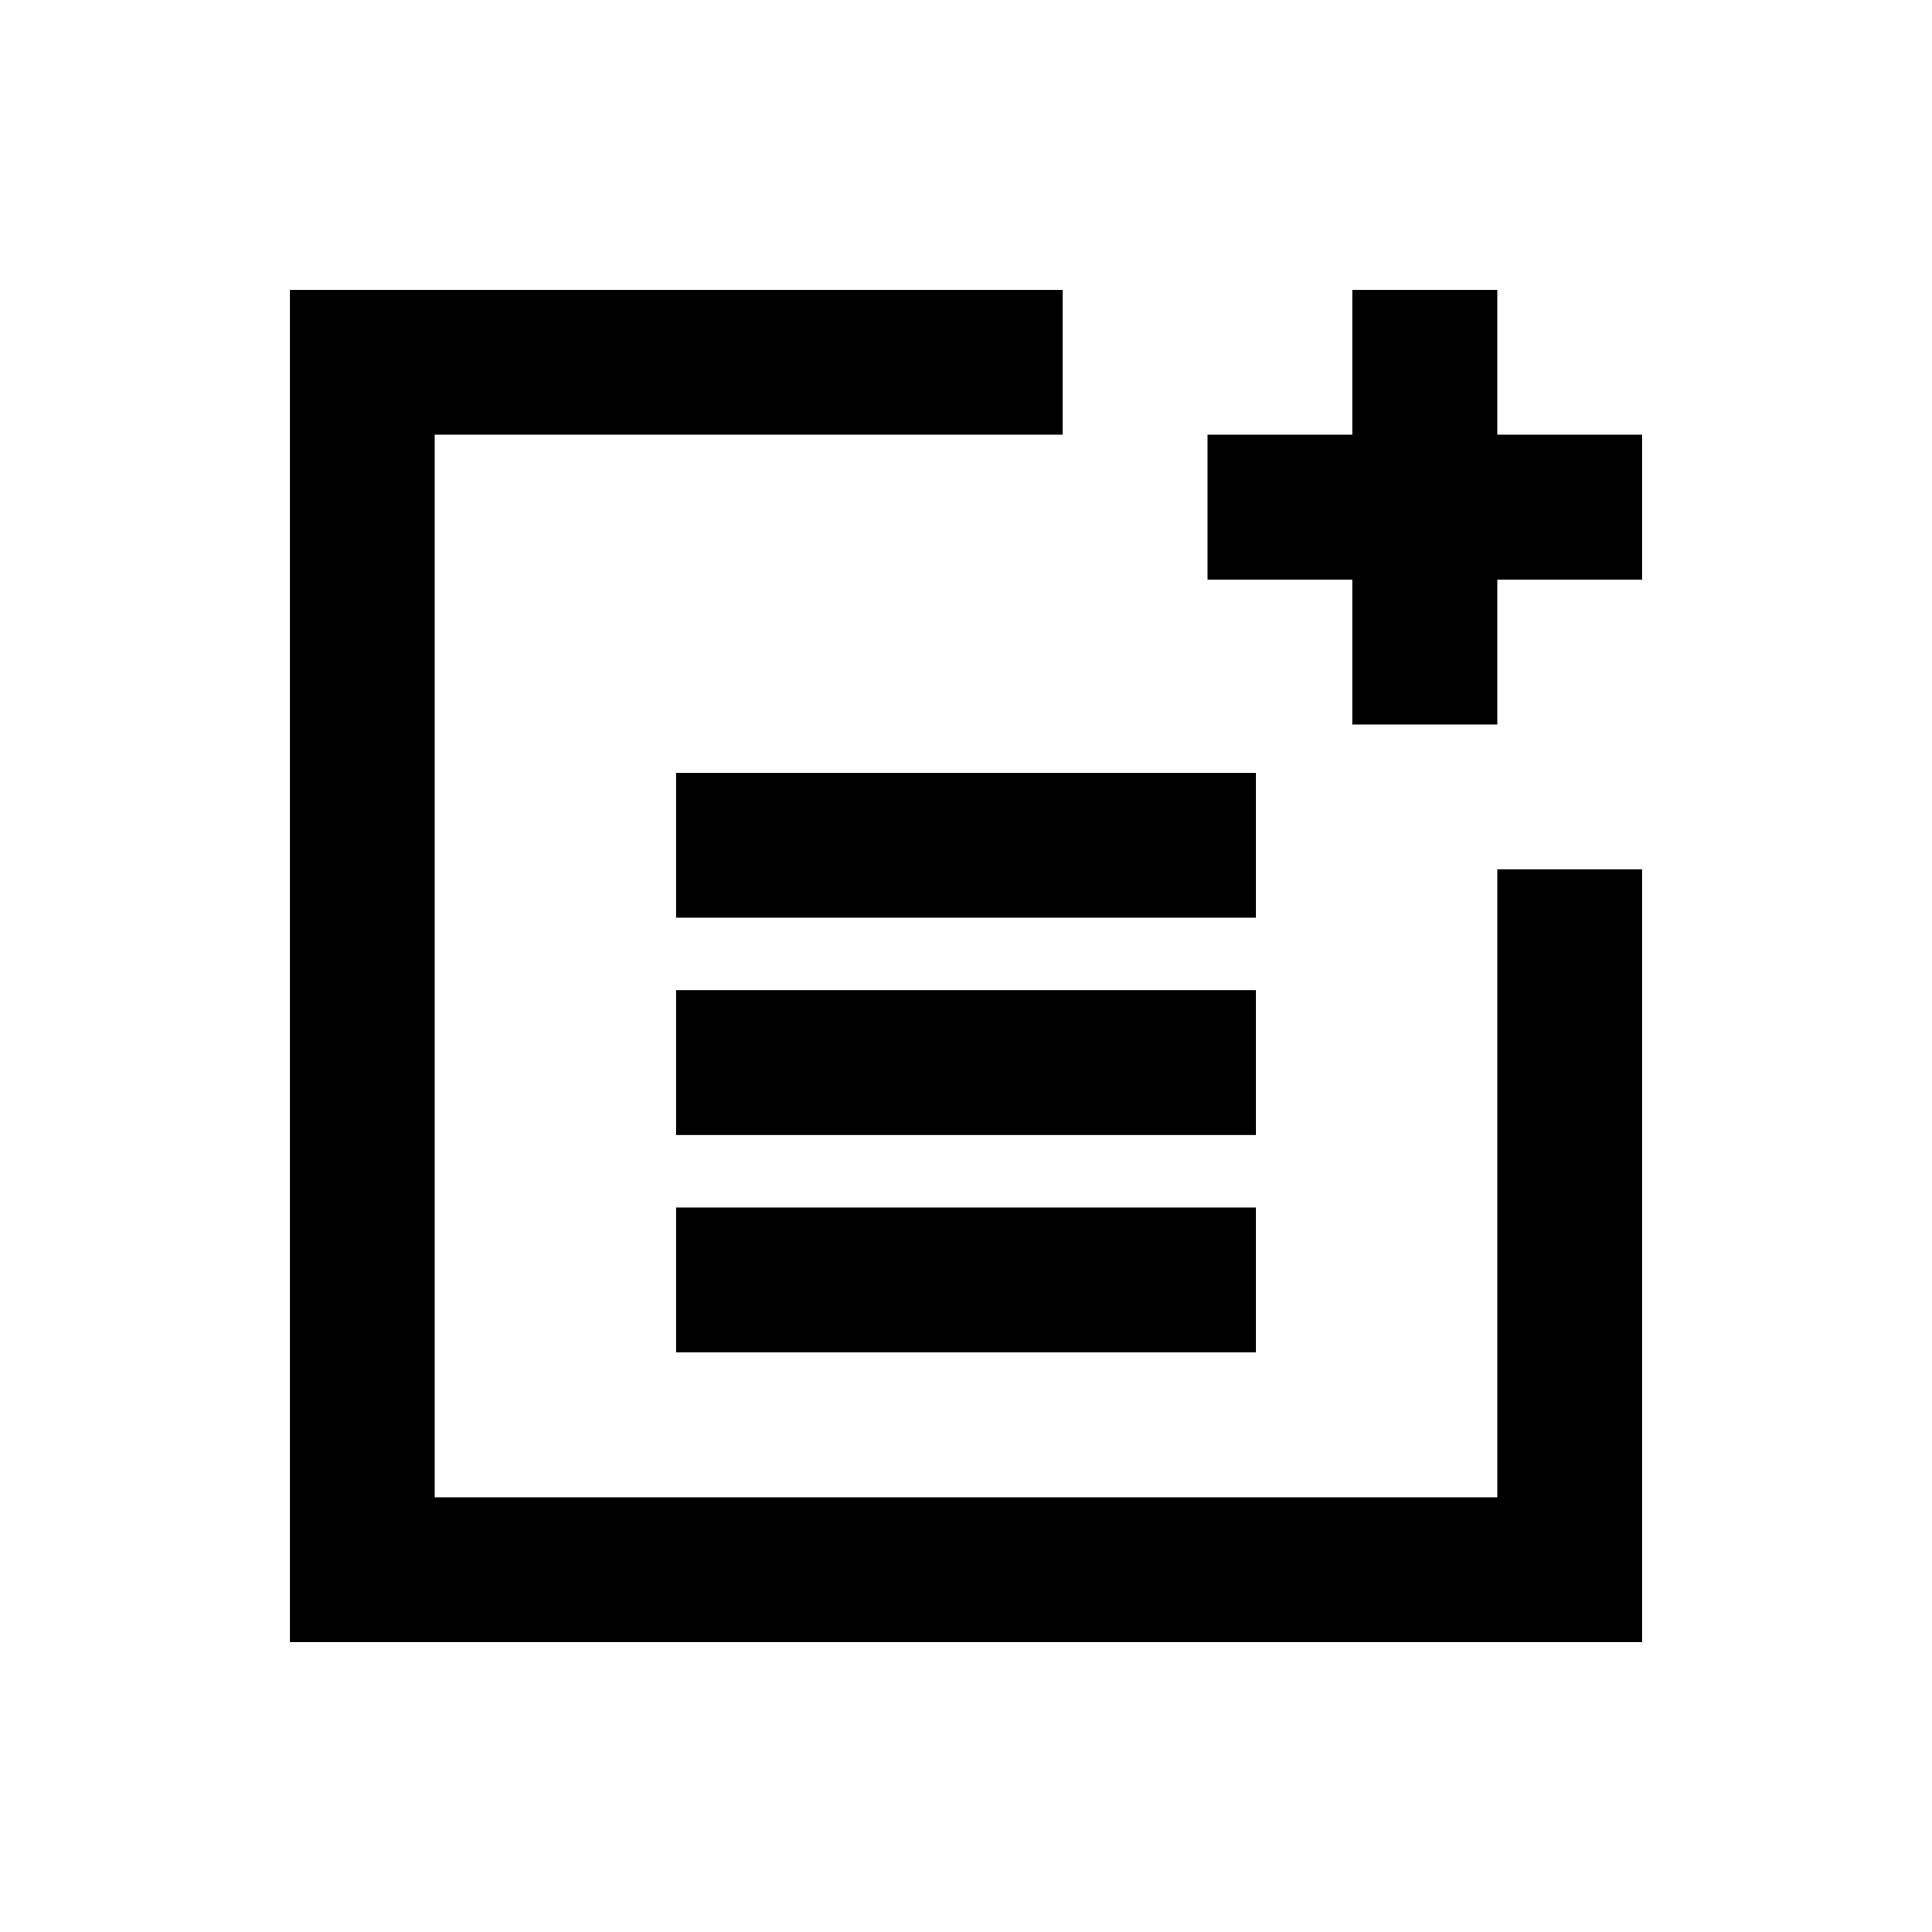<svg xmlns="http://www.w3.org/2000/svg" height="20" viewBox="0 -960 960 960" width="20"><path d="M336-504v-72h288v72H336Zm0 108v-72h288v72H336Zm0 108v-72h288v72H336Zm336-312v-72h-72v-72h72v-72h72v72h72v72h-72v72h-72ZM144-144v-672h384v72H216v528h528v-312h72v384H144Z"/></svg>